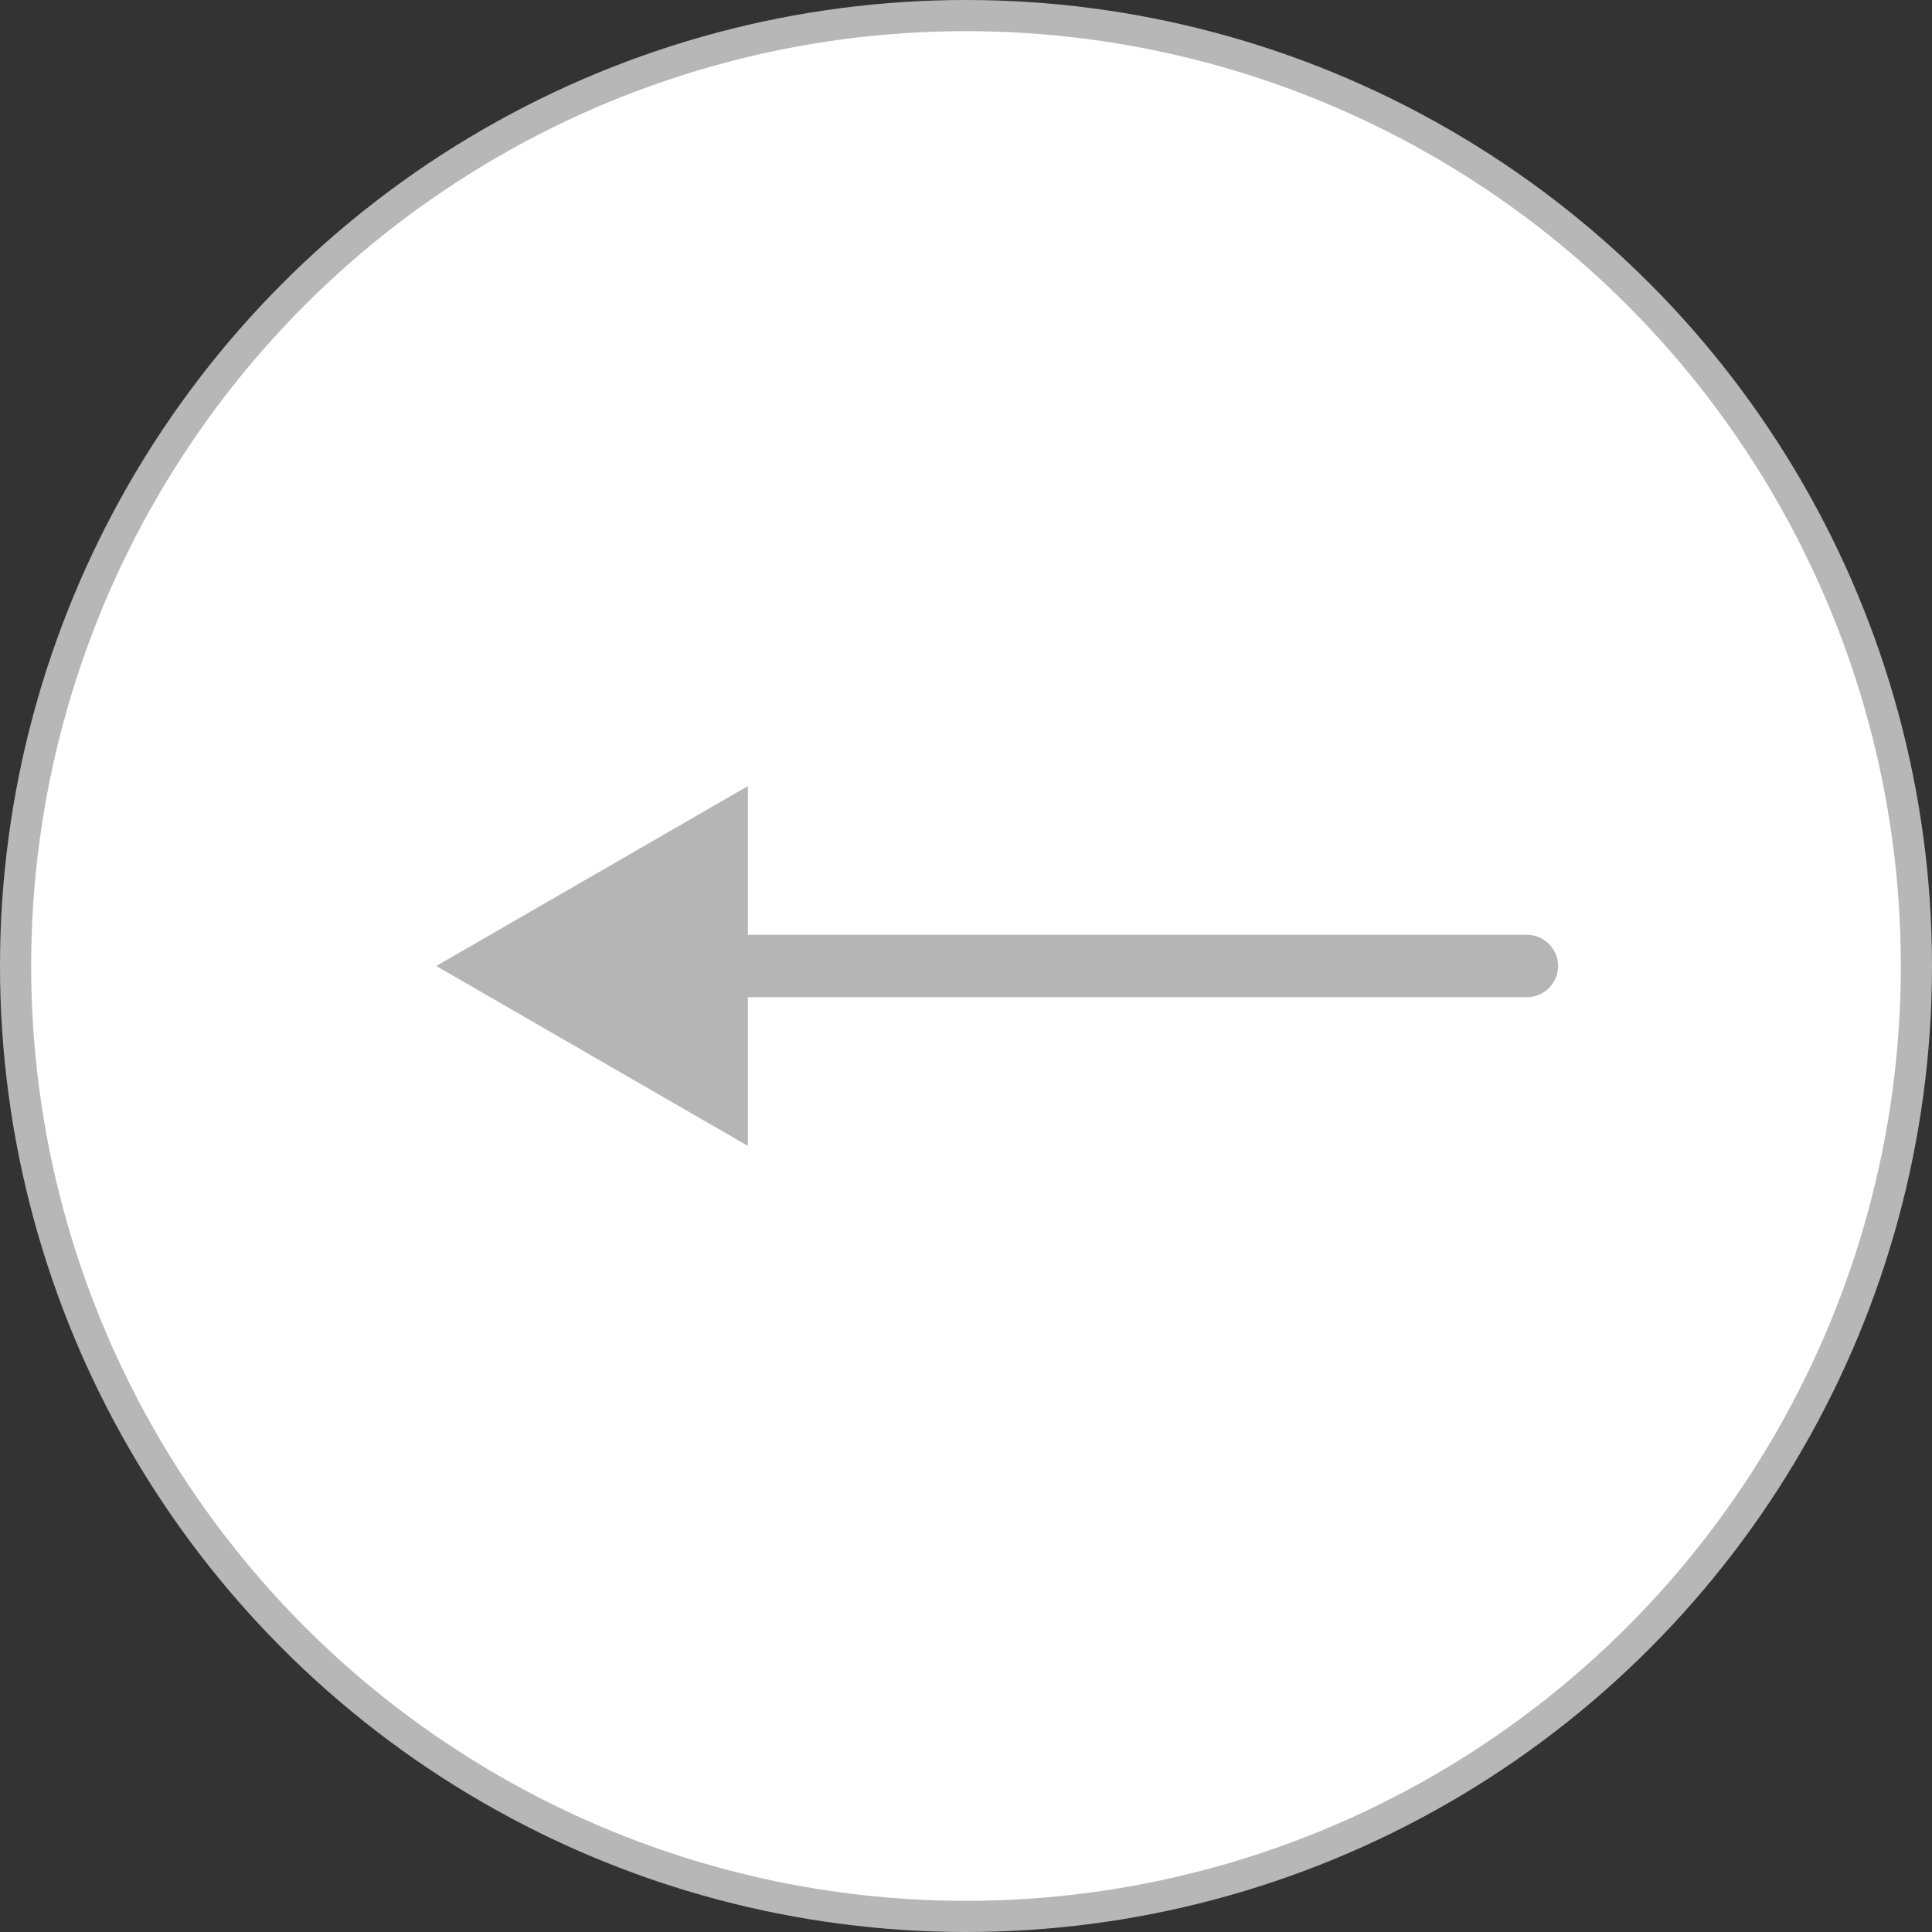 <svg width="62" height="62" viewBox="0 0 62 62" fill="none" xmlns="http://www.w3.org/2000/svg">
<rect x="0" y="0" width="62" height="62" fill="#333333" stroke="none"/>
<circle cx="31" cy="31" r="30.5" fill="white" stroke="#B7B7B7"/>
<path d="M49 30C49.552 30 50 30.448 50 31C50 31.552 49.552 32 49 32V30ZM14 31L24 25.227V36.773L14 31ZM49 32L23 32V30L49 30V32Z" fill="#B5B5B5"/>
</svg>
